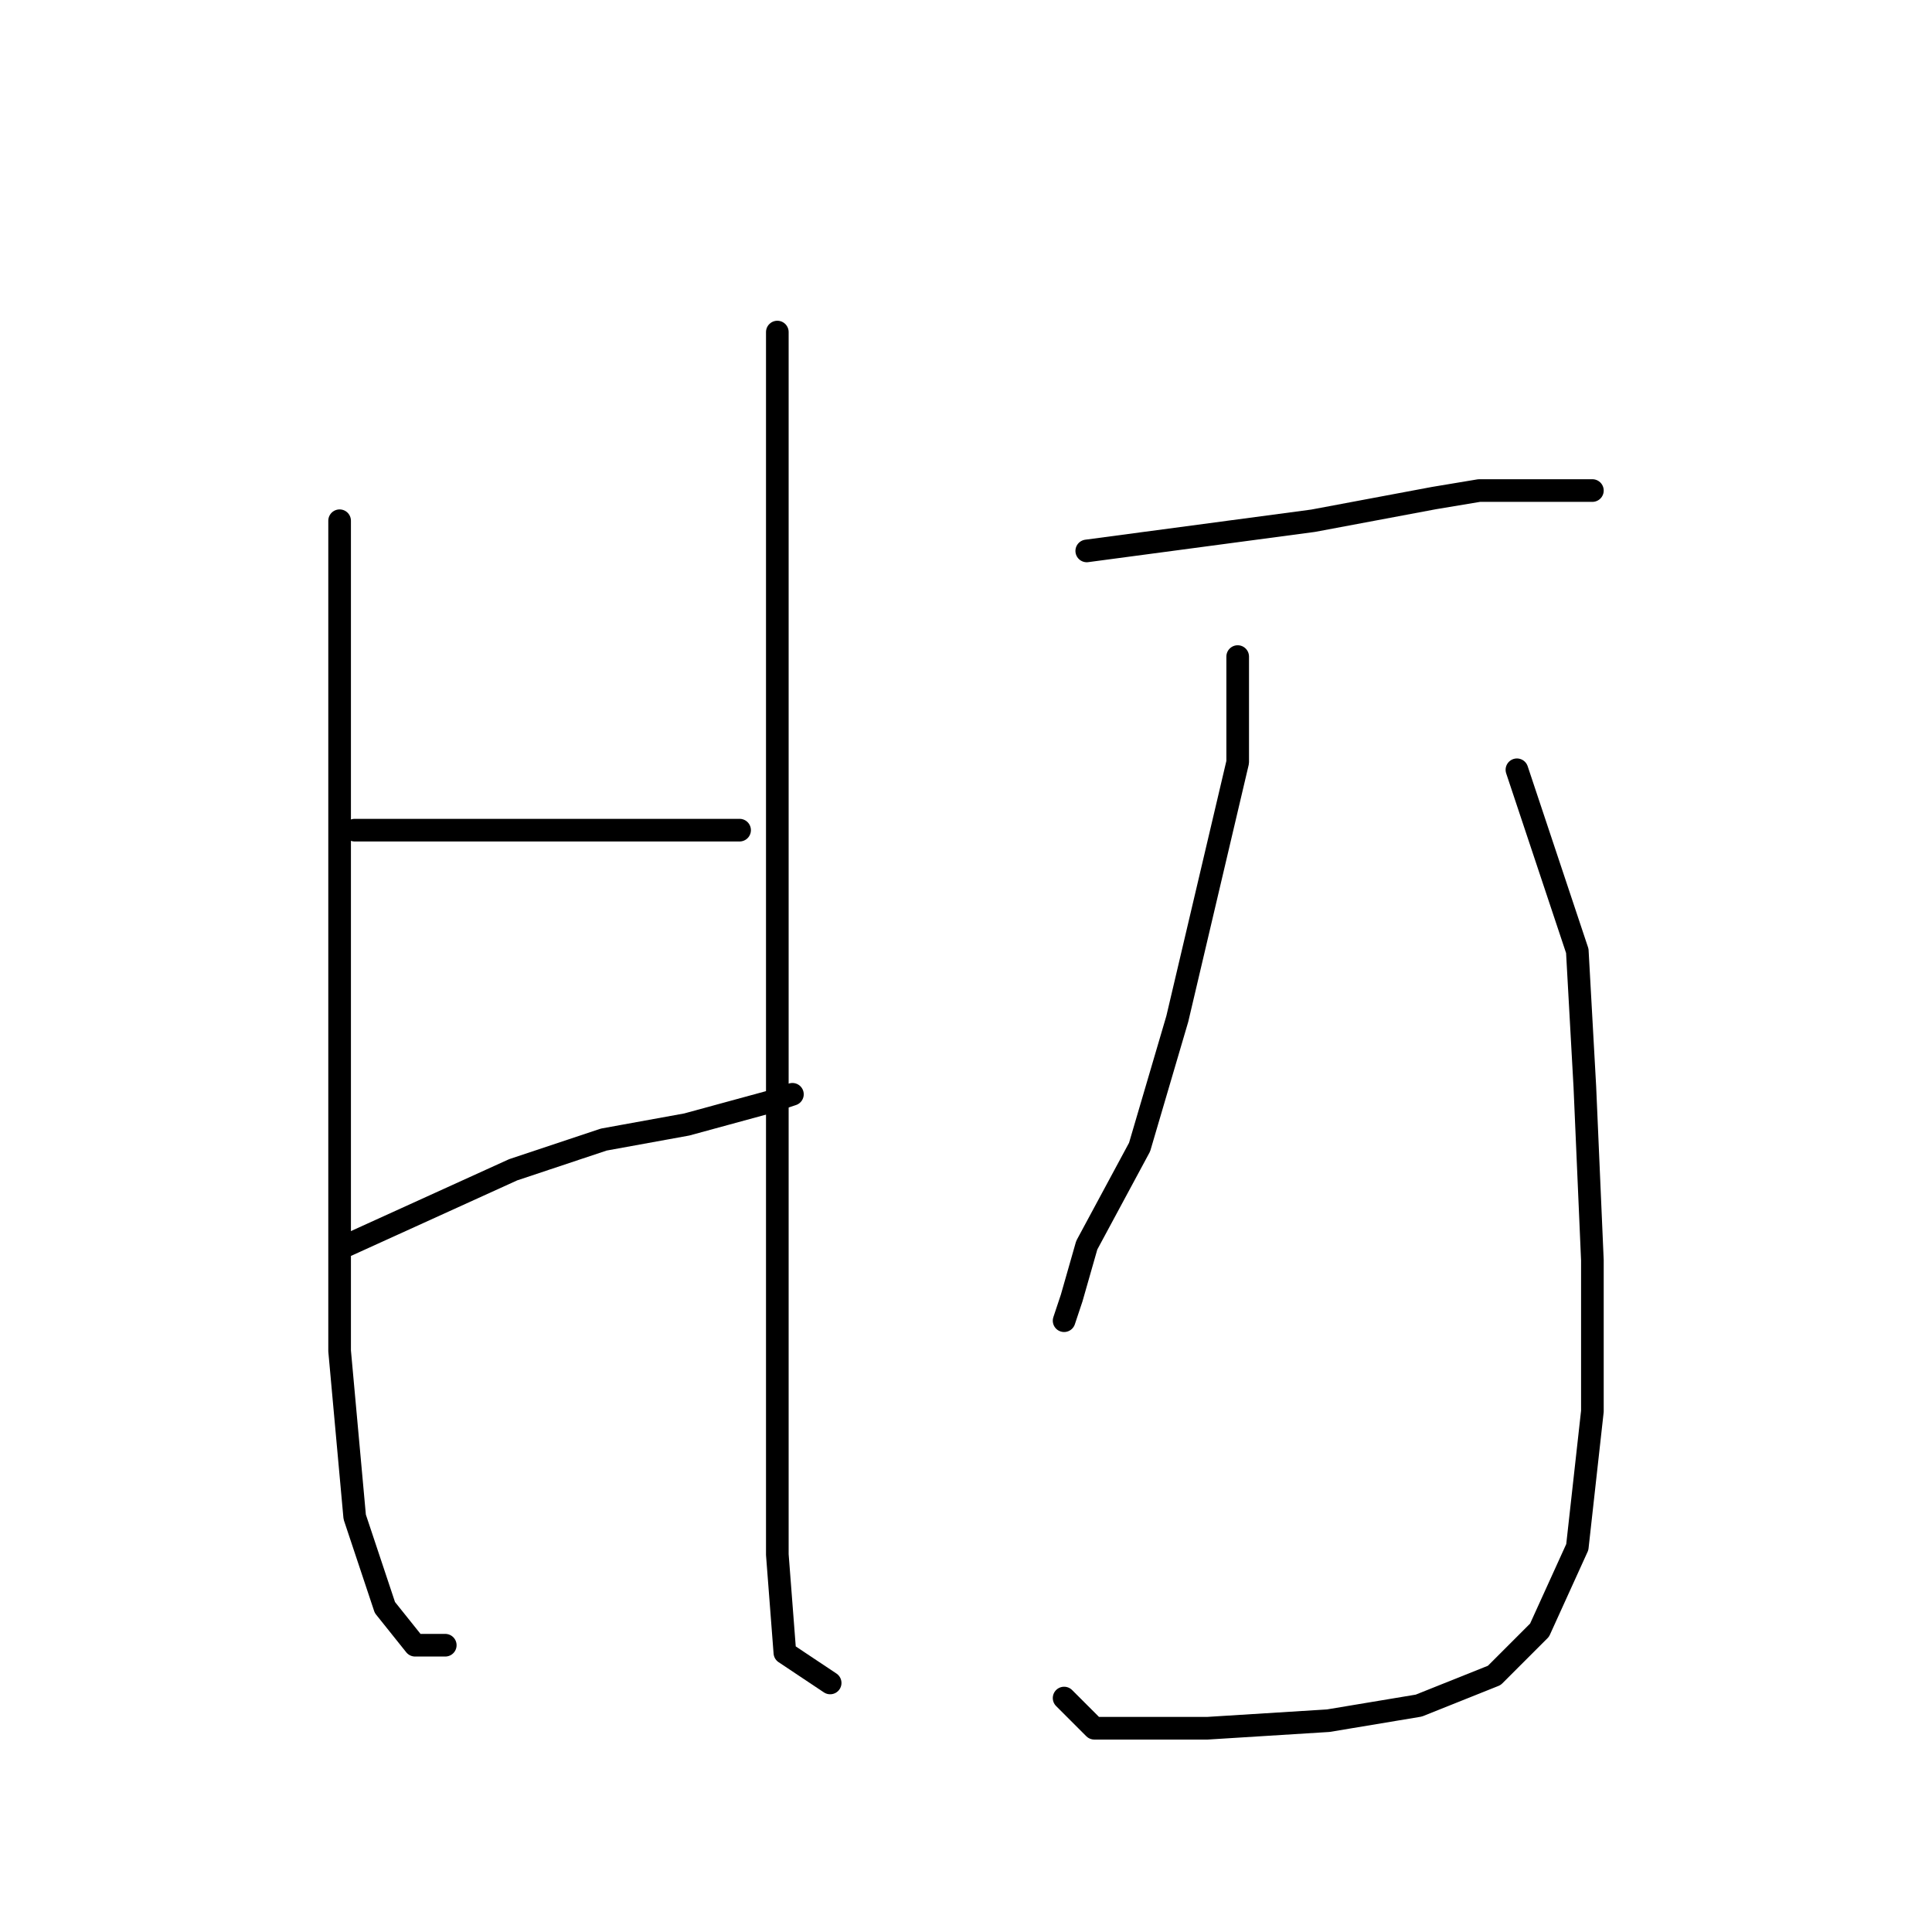 <?xml version="1.0" standalone="no"?>
    <svg width="256" height="256" xmlns="http://www.w3.org/2000/svg" version="1.1">
    <polyline stroke="black" stroke-width="3" stroke-linecap="round" fill="transparent" stroke-linejoin="round" points="45 69 45 79 45 89 45 101 45 133 45 150 45 179 47 201 51 213 55 218 59 218 59 218 " />
        <polyline stroke="black" stroke-width="3" stroke-linecap="round" fill="transparent" stroke-linejoin="round" points="47 110 59 110 71 110 84 110 95 110 98 110 98 110 " />
        <polyline stroke="black" stroke-width="3" stroke-linecap="round" fill="transparent" stroke-linejoin="round" points="46 165 57 160 68 155 80 151 91 149 102 146 105 145 105 145 " />
        <polyline stroke="black" stroke-width="3" stroke-linecap="round" fill="transparent" stroke-linejoin="round" points="103 44 103 71 103 98 103 152 103 169 103 206 104 219 110 223 110 223 " />
        <polyline stroke="black" stroke-width="3" stroke-linecap="round" fill="transparent" stroke-linejoin="round" points="144 73 159 71 174 69 190 66 196 65 206 65 209 65 211 65 211 65 " />
        <polyline stroke="black" stroke-width="3" stroke-linecap="round" fill="transparent" stroke-linejoin="round" points="164 87 164 94 164 101 160 118 156 135 151 152 144 165 142 172 141 175 141 175 " />
        <polyline stroke="black" stroke-width="3" stroke-linecap="round" fill="transparent" stroke-linejoin="round" points="201 102 205 114 209 126 210 144 211 167 211 187 209 205 204 216 198 222 188 226 176 228 160 229 145 229 141 225 141 225 " />
        </svg>